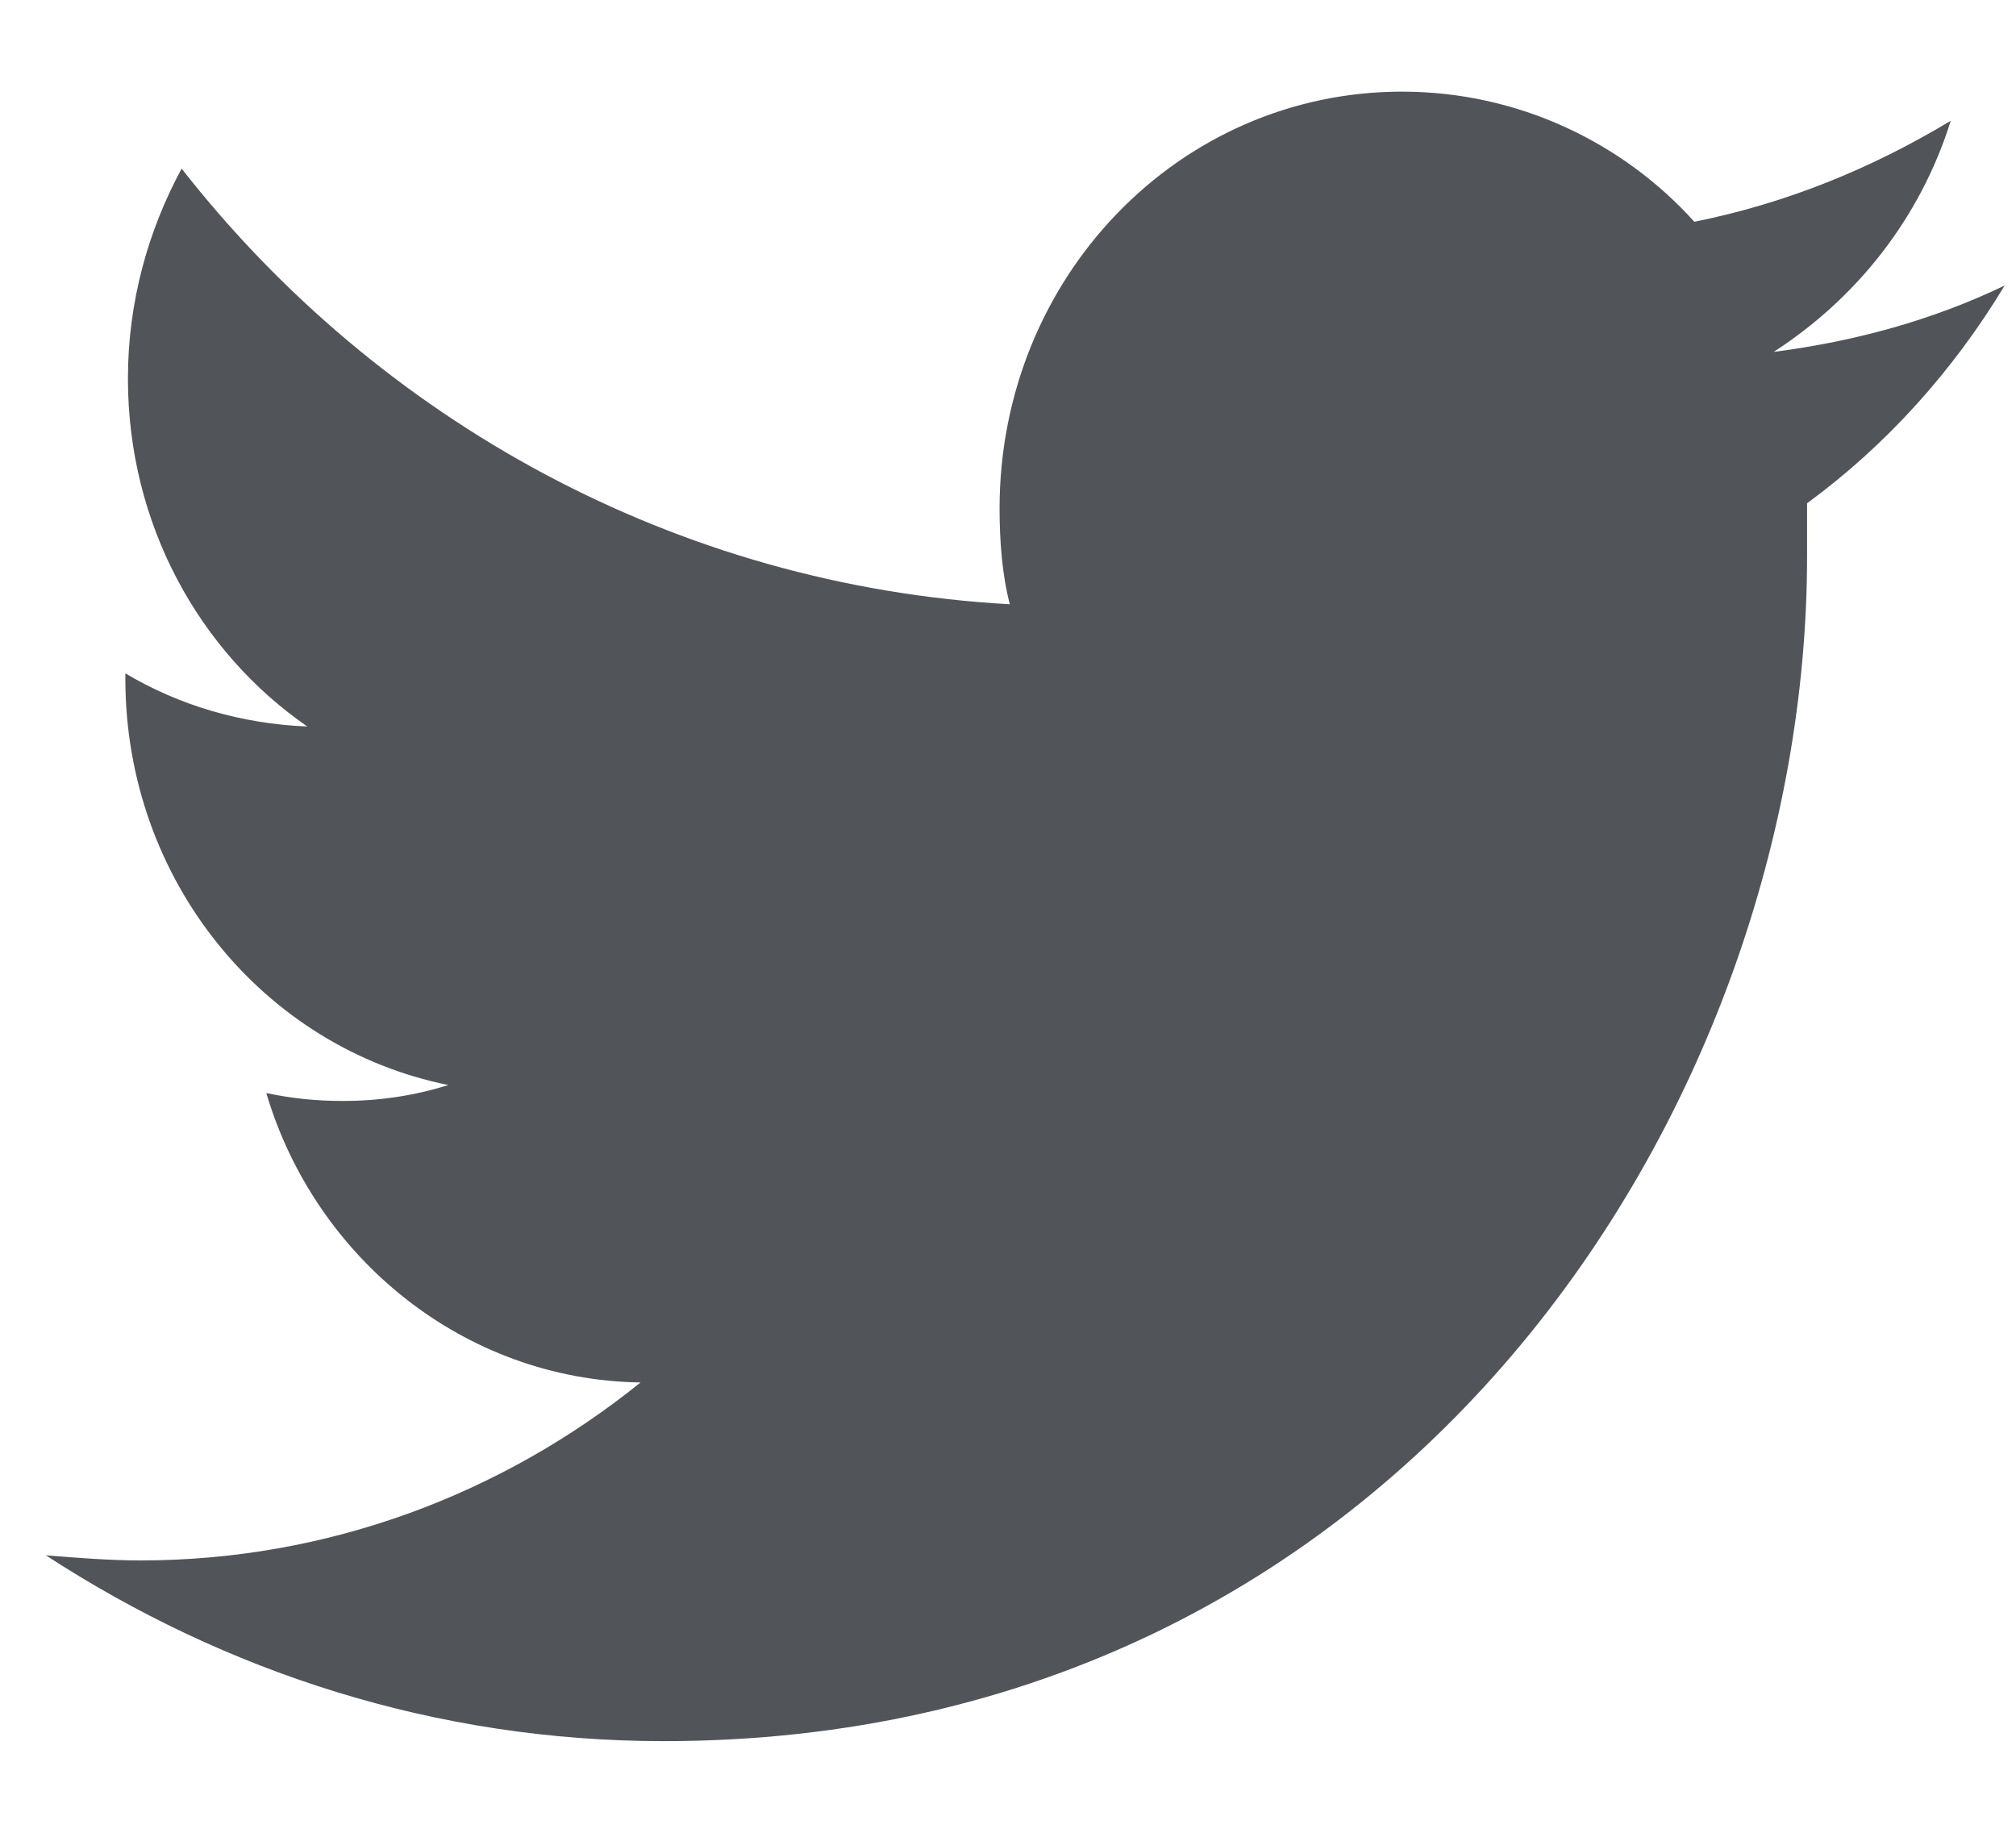 <svg width="11" height="10" viewBox="0 0 11 10" fill="none" xmlns="http://www.w3.org/2000/svg">
<path d="M9.86 2.746C9.86 2.848 9.86 2.949 9.86 3.036C9.86 6.036 7.65 9.5 3.621 9.5C2.376 9.5 1.229 9.123 0.25 8.486C0.418 8.5 0.6 8.514 0.768 8.514C1.789 8.514 2.74 8.152 3.495 7.543C2.53 7.529 1.719 6.862 1.453 5.964C1.593 5.993 1.719 6.007 1.873 6.007C2.069 6.007 2.264 5.978 2.446 5.92C1.439 5.717 0.684 4.804 0.684 3.703C0.684 3.688 0.684 3.688 0.684 3.674C0.977 3.848 1.313 3.949 1.677 3.964C1.089 3.558 0.698 2.862 0.698 2.065C0.698 1.645 0.81 1.254 0.991 0.92C2.069 2.297 3.691 3.196 5.51 3.297C5.468 3.138 5.454 2.949 5.454 2.775C5.454 1.514 6.433 0.5 7.65 0.5C8.28 0.5 8.853 0.775 9.245 1.21C9.748 1.109 10.21 0.92 10.644 0.659C10.476 1.196 10.126 1.63 9.678 1.92C10.126 1.862 10.546 1.746 10.938 1.558C10.658 2.022 10.294 2.428 9.86 2.746Z" fill="#515458"/>
</svg>
